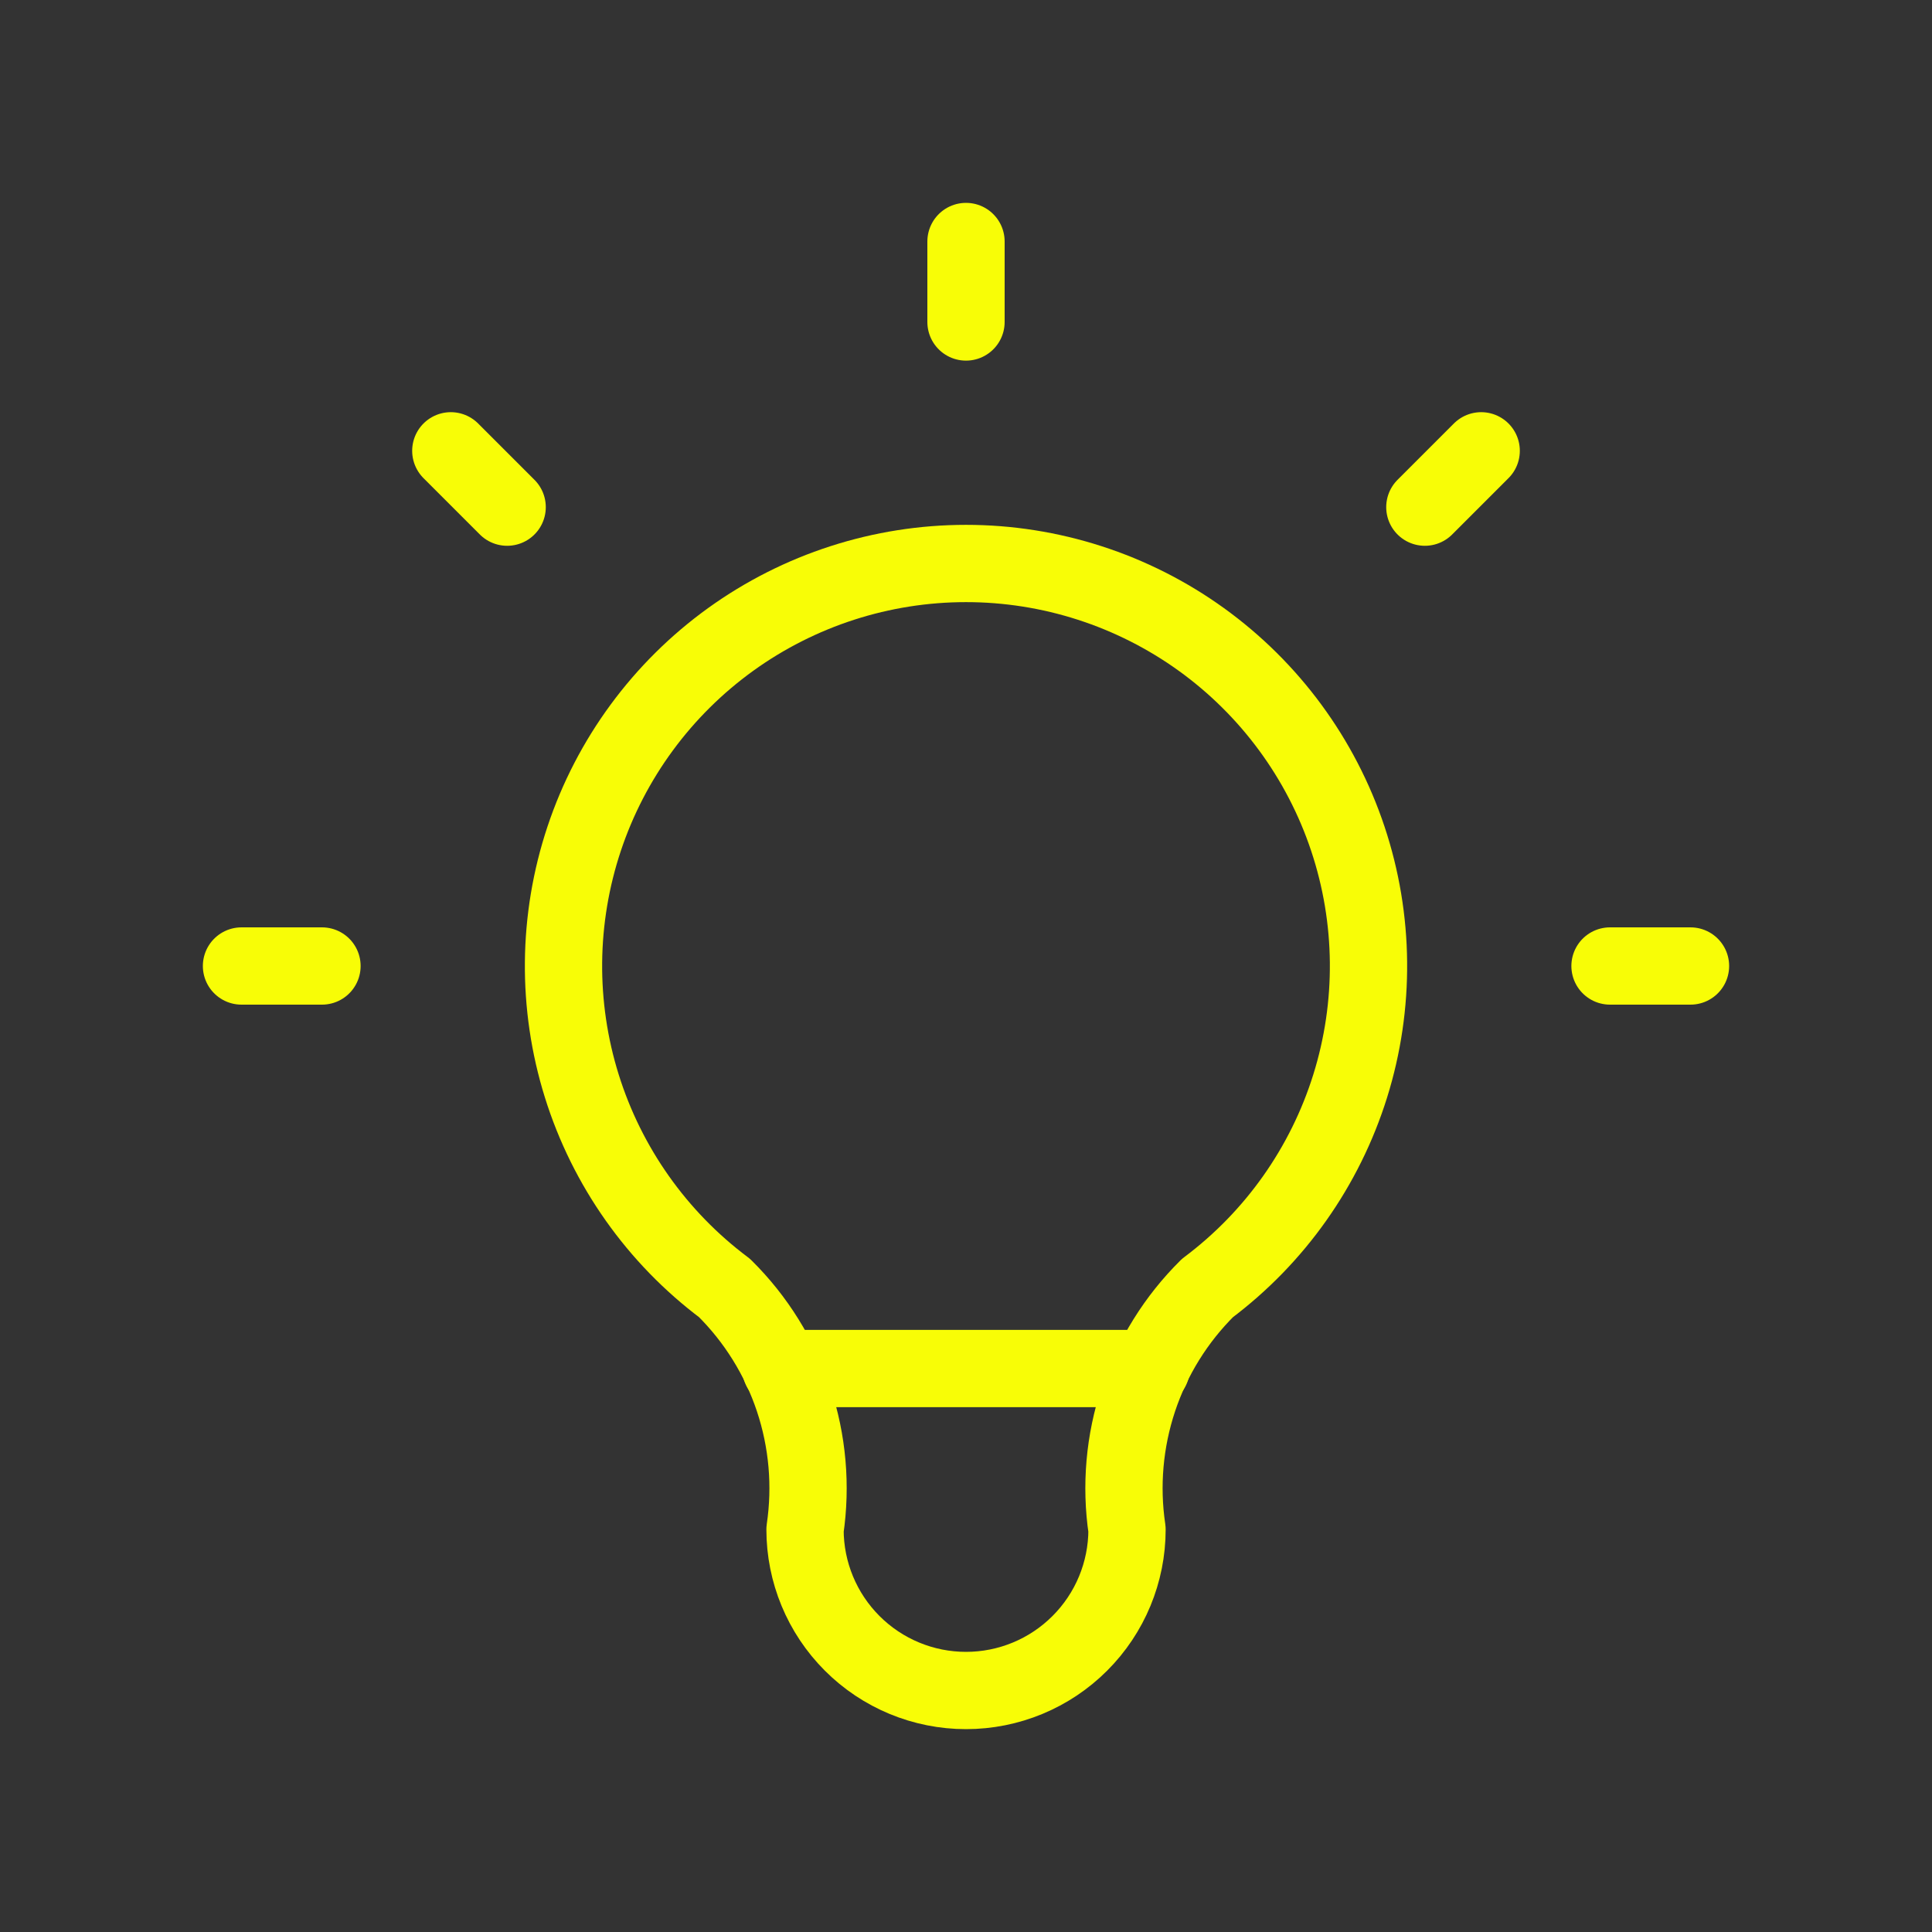 <svg width="50" height="50" viewBox="0 0 50 50" fill="none" xmlns="http://www.w3.org/2000/svg">
<rect x="0" y="0" width="50" height="50" fill="#333333" stroke="none"/>
<path d="M6.25 25H8.333M25 6.25V8.333M41.667 25H43.75M11.667 11.667L13.125 13.125M38.333 11.667L36.875 13.125" stroke="#F8FD06" stroke-width="2" stroke-linecap="round" stroke-linejoin="round"/>
<path d="M18.75 33.333C17.001 32.022 15.709 30.193 15.057 28.106C14.405 26.019 14.427 23.78 15.118 21.706C15.809 19.632 17.136 17.828 18.909 16.549C20.683 15.271 22.814 14.583 25 14.583C27.186 14.583 29.317 15.271 31.091 16.549C32.864 17.828 34.191 19.632 34.882 21.706C35.574 23.78 35.595 26.019 34.943 28.106C34.291 30.193 32.999 32.022 31.25 33.333C30.437 34.138 29.824 35.124 29.462 36.209C29.101 37.295 28.999 38.451 29.167 39.583C29.167 40.688 28.728 41.748 27.946 42.529C27.165 43.311 26.105 43.75 25 43.75C23.895 43.75 22.835 43.311 22.054 42.529C21.273 41.748 20.834 40.688 20.834 39.583C21.001 38.451 20.9 37.295 20.538 36.209C20.176 35.124 19.564 34.138 18.75 33.333Z" stroke="#F8FD06" stroke-width="2" stroke-linecap="round" stroke-linejoin="round"/>
<path d="M20.209 35.417H29.792" stroke="#F8FD06" stroke-width="2" stroke-linecap="round" stroke-linejoin="round"/>
</svg>
